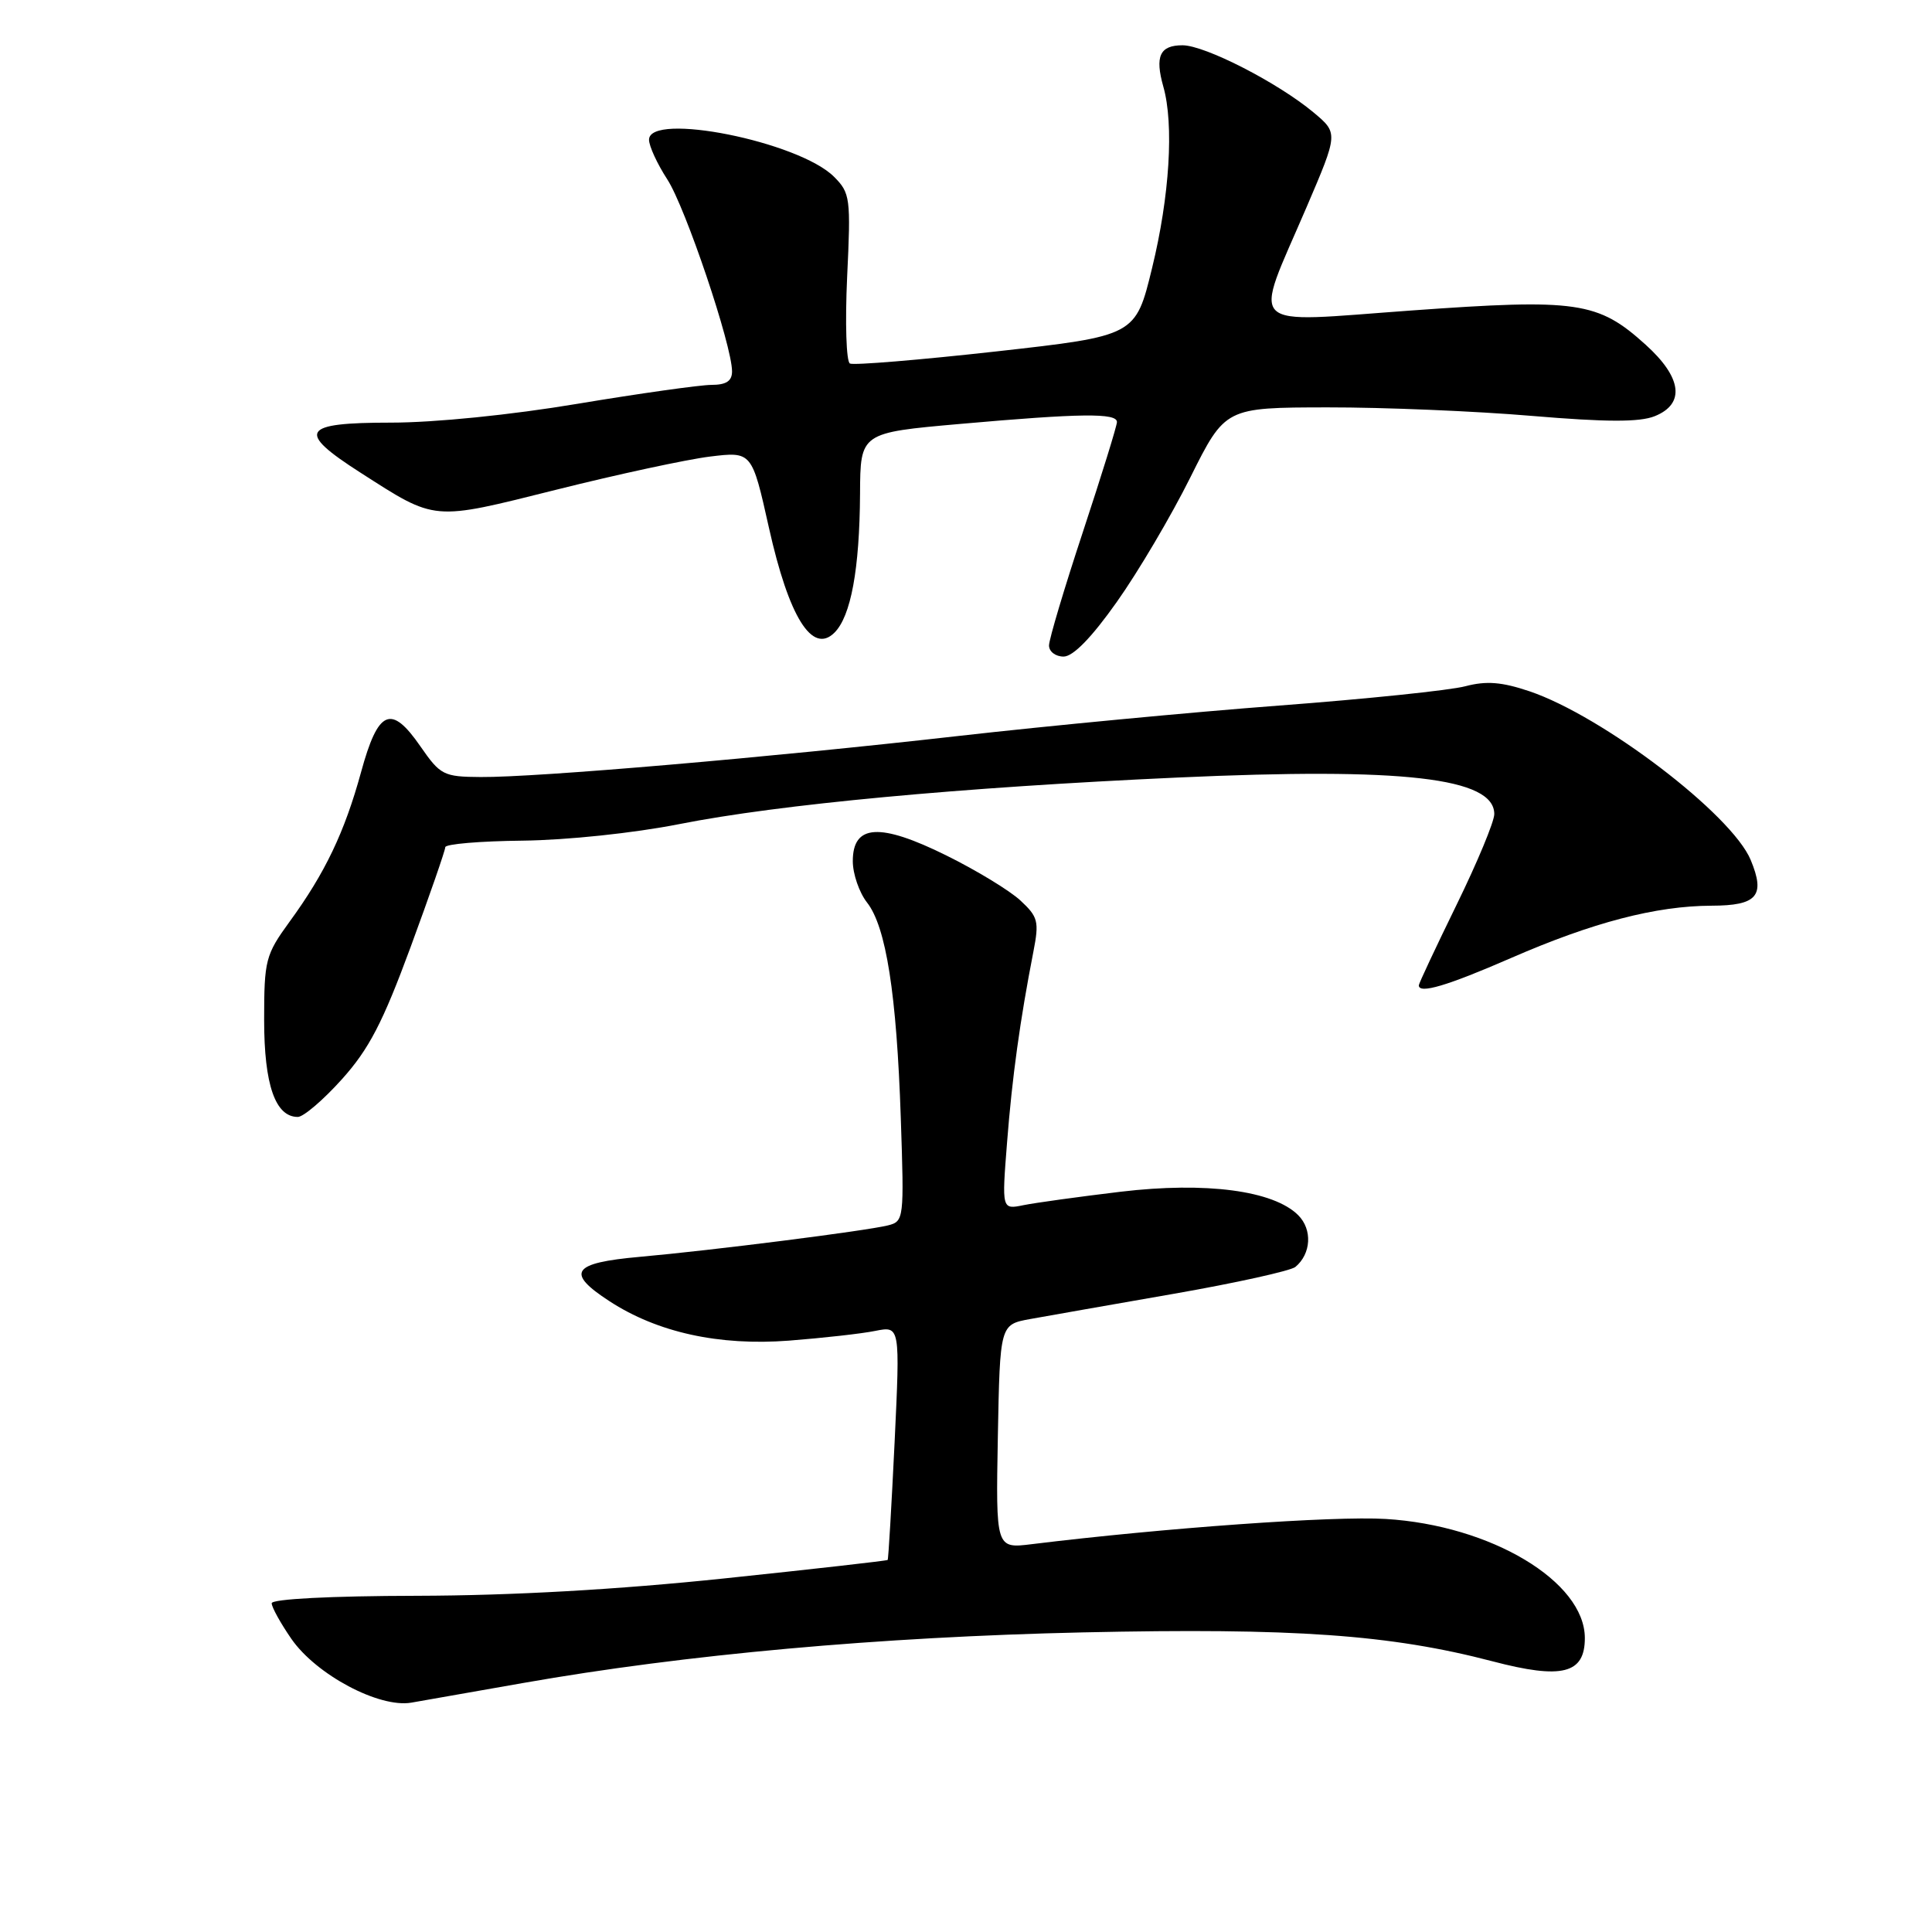 <?xml version="1.0" encoding="UTF-8" standalone="no"?>
<!DOCTYPE svg PUBLIC "-//W3C//DTD SVG 1.1//EN" "http://www.w3.org/Graphics/SVG/1.1/DTD/svg11.dtd" >
<svg xmlns="http://www.w3.org/2000/svg" xmlns:xlink="http://www.w3.org/1999/xlink" version="1.1" viewBox="0 0 256 256">
 <g >
 <path fill="currentColor"
d=" M 69.35 223.00 C 90.76 219.23 116.57 216.90 143.50 216.30 C 171.46 215.69 184.22 216.59 197.76 220.13 C 206.98 222.55 210.00 221.79 210.00 217.06 C 210.00 209.56 197.56 202.11 183.61 201.27 C 176.73 200.85 154.24 202.46 136.72 204.61 C 131.95 205.20 131.95 205.20 132.22 190.35 C 132.50 175.51 132.50 175.51 136.50 174.78 C 138.70 174.38 147.25 172.88 155.50 171.44 C 163.75 170.00 171.01 168.39 171.64 167.88 C 173.74 166.14 173.92 162.92 172.02 161.02 C 168.75 157.75 159.80 156.57 148.50 157.91 C 143.00 158.57 137.20 159.37 135.62 159.69 C 132.74 160.28 132.74 160.28 133.44 151.39 C 134.11 142.75 135.17 135.11 136.93 126.10 C 137.71 122.10 137.55 121.49 135.21 119.32 C 133.79 118.00 129.36 115.31 125.37 113.34 C 116.57 108.99 113.00 109.21 113.00 114.11 C 113.00 115.80 113.85 118.26 114.88 119.58 C 117.41 122.79 118.81 131.69 119.36 148.16 C 119.81 161.52 119.78 161.84 117.66 162.37 C 114.74 163.10 94.33 165.69 84.75 166.54 C 75.79 167.34 74.92 168.62 80.75 172.41 C 87.11 176.56 95.28 178.35 104.55 177.64 C 109.03 177.29 114.17 176.72 115.98 176.35 C 119.27 175.70 119.27 175.70 118.54 191.10 C 118.13 199.57 117.72 206.59 117.62 206.70 C 117.52 206.81 107.78 207.91 95.97 209.15 C 81.83 210.63 67.92 211.42 55.25 211.45 C 43.78 211.47 36.00 211.88 36.00 212.44 C 36.00 212.96 37.18 215.09 38.61 217.16 C 41.90 221.91 50.24 226.34 54.50 225.61 C 56.15 225.32 62.83 224.15 69.35 223.00 Z  M 45.30 143.01 C 48.89 139.02 50.72 135.49 54.40 125.51 C 56.93 118.64 59.00 112.67 59.00 112.26 C 59.00 111.84 63.61 111.45 69.25 111.39 C 75.13 111.32 83.98 110.39 90.00 109.20 C 103.29 106.57 127.19 104.34 156.00 103.03 C 185.97 101.67 198.00 103.06 198.00 107.87 C 198.00 108.87 195.75 114.28 193.00 119.90 C 190.25 125.53 188.00 130.32 188.00 130.56 C 188.00 131.74 191.73 130.64 200.20 126.95 C 211.07 122.21 219.41 120.04 226.78 120.01 C 232.84 120.00 233.95 118.70 231.98 113.96 C 229.49 107.93 212.39 94.89 202.67 91.60 C 198.99 90.36 196.96 90.20 194.17 90.93 C 192.15 91.47 181.05 92.62 169.50 93.49 C 157.95 94.36 138.82 96.18 127.00 97.52 C 101.90 100.37 71.10 103.02 63.69 102.96 C 58.77 102.93 58.35 102.71 55.71 98.90 C 51.82 93.27 50.11 94.01 47.84 102.32 C 45.66 110.26 43.08 115.68 38.37 122.13 C 35.18 126.52 35.00 127.21 35.00 135.16 C 35.00 143.74 36.48 148.00 39.46 148.00 C 40.21 148.00 42.84 145.75 45.30 143.01 Z  M 147.99 79.75 C 150.82 75.76 155.20 68.34 157.73 63.25 C 162.35 54.00 162.35 54.00 175.92 53.98 C 183.39 53.97 195.57 54.48 203.00 55.11 C 212.86 55.94 217.24 55.95 219.25 55.15 C 223.32 53.52 222.88 50.03 218.06 45.68 C 211.73 39.95 209.01 39.56 187.04 41.14 C 164.68 42.75 166.00 44.05 173.11 27.49 C 177.33 17.64 177.33 17.64 174.04 14.89 C 169.33 10.96 159.66 6.00 156.69 6.00 C 153.68 6.00 153.01 7.45 154.15 11.49 C 155.57 16.49 154.98 26.01 152.66 35.50 C 150.47 44.50 150.47 44.50 131.98 46.57 C 121.82 47.70 113.10 48.42 112.62 48.17 C 112.13 47.92 111.97 42.76 112.25 36.70 C 112.75 26.24 112.66 25.57 110.51 23.42 C 105.85 18.76 86.00 14.79 86.00 18.52 C 86.00 19.36 87.09 21.72 88.42 23.77 C 90.83 27.47 97.00 45.78 97.00 49.21 C 97.00 50.50 96.22 51.00 94.25 51.00 C 92.74 51.01 84.77 52.13 76.55 53.50 C 67.72 54.98 57.60 56.00 51.80 56.00 C 39.92 56.00 39.21 57.15 47.75 62.62 C 57.85 69.09 57.15 69.03 73.71 64.89 C 81.84 62.85 91.00 60.88 94.06 60.50 C 99.63 59.82 99.63 59.82 101.89 69.94 C 104.53 81.77 107.62 86.73 110.55 83.85 C 112.75 81.69 113.90 75.43 113.96 65.42 C 114.00 57.34 114.00 57.34 127.25 56.17 C 143.20 54.76 148.00 54.70 148.00 55.92 C 148.00 56.43 145.97 62.96 143.50 70.45 C 141.03 77.93 139.00 84.72 139.00 85.53 C 139.00 86.34 139.87 87.00 140.93 87.00 C 142.19 87.00 144.65 84.48 147.99 79.75 Z "/>
</g>
</svg>